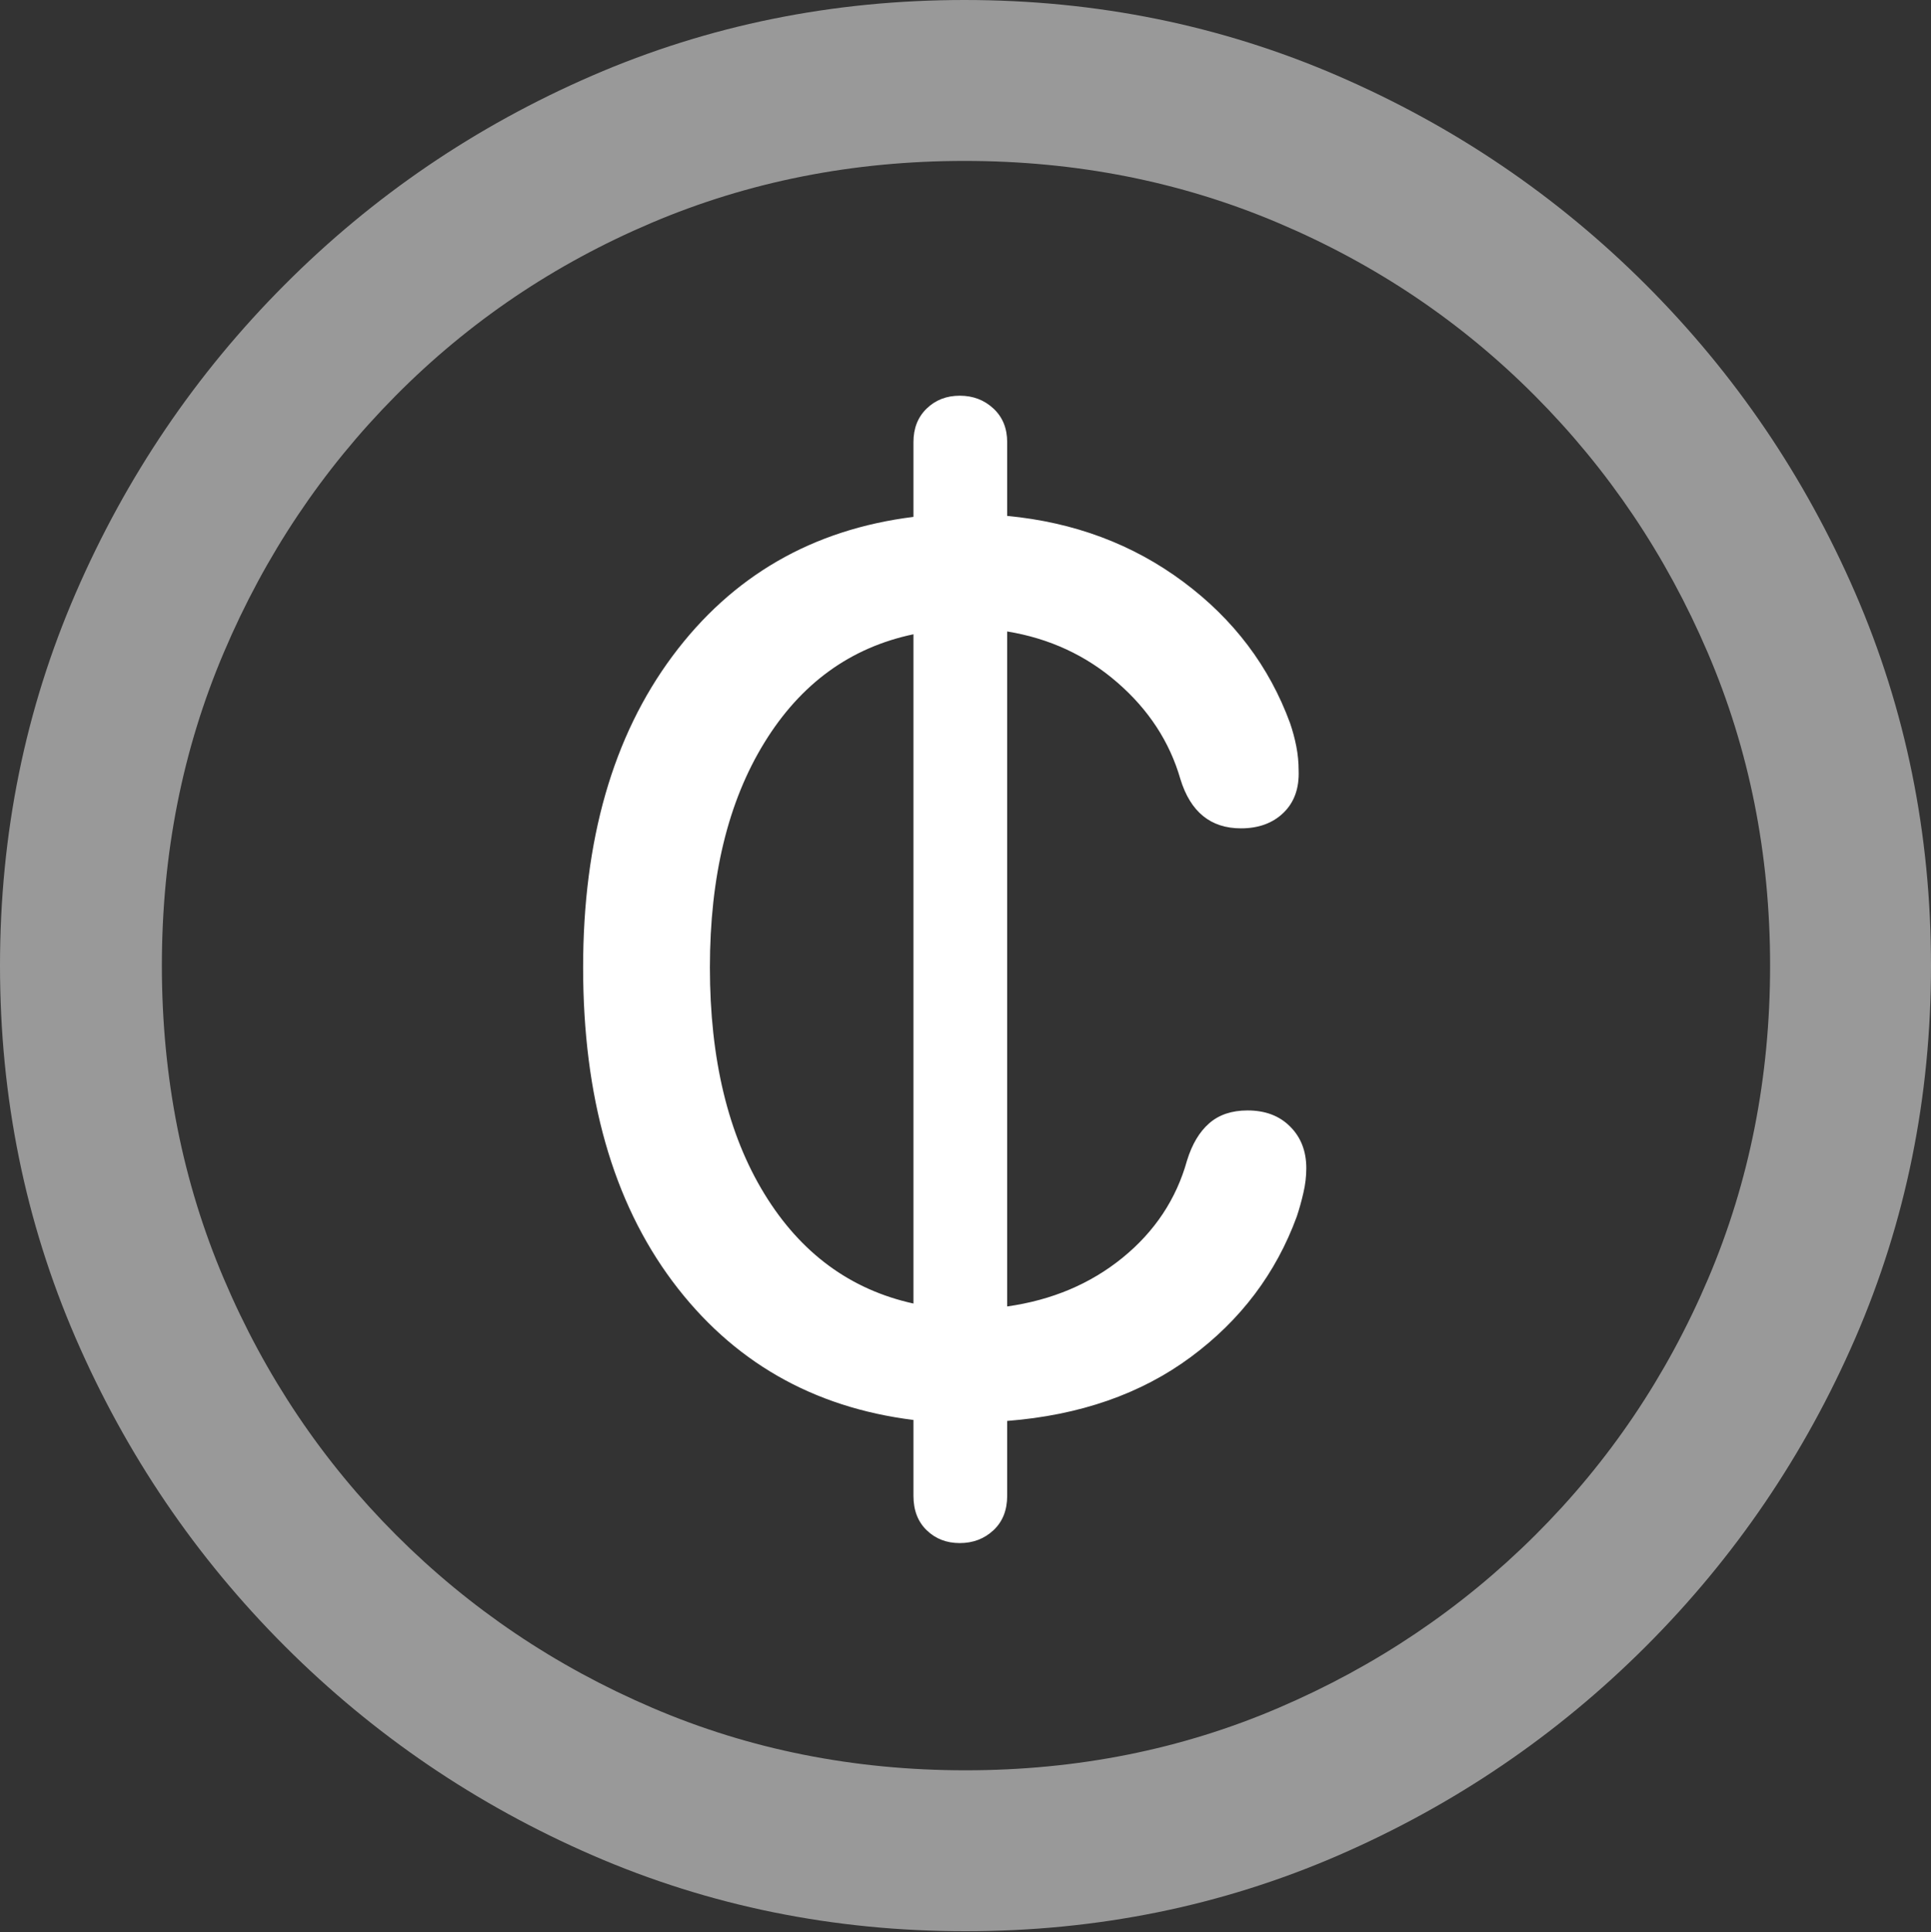 <?xml version="1.0" encoding="UTF-8"?>
<!--Generator: Apple Native CoreSVG 175.5-->
<!DOCTYPE svg
PUBLIC "-//W3C//DTD SVG 1.1//EN"
       "http://www.w3.org/Graphics/SVG/1.1/DTD/svg11.dtd">
<svg version="1.1" xmlns="http://www.w3.org/2000/svg" xmlns:xlink="http://www.w3.org/1999/xlink" width="19.922" height="19.932">
 <rect width="100%" height="100%" fill="#333333" stroke="none"/>
 <g>
  <rect height="19.932" opacity="0" width="19.922" x="0" y="0"/>
  <path d="M9.961 19.922Q12.002 19.922 13.804 19.141Q15.605 18.359 16.982 16.982Q18.359 15.605 19.141 13.804Q19.922 12.002 19.922 9.961Q19.922 7.92 19.141 6.118Q18.359 4.316 16.982 2.939Q15.605 1.562 13.799 0.781Q11.992 0 9.951 0Q7.91 0 6.108 0.781Q4.307 1.562 2.935 2.939Q1.562 4.316 0.781 6.118Q0 7.92 0 9.961Q0 12.002 0.781 13.804Q1.562 15.605 2.939 16.982Q4.316 18.359 6.118 19.141Q7.92 19.922 9.961 19.922ZM9.961 18.262Q8.232 18.262 6.729 17.617Q5.225 16.973 4.087 15.835Q2.949 14.697 2.31 13.193Q1.67 11.69 1.67 9.961Q1.67 8.232 2.31 6.729Q2.949 5.225 4.082 4.082Q5.215 2.939 6.719 2.3Q8.223 1.66 9.951 1.66Q11.68 1.66 13.188 2.3Q14.697 2.939 15.835 4.082Q16.973 5.225 17.617 6.729Q18.262 8.232 18.262 9.961Q18.262 11.69 17.622 13.193Q16.982 14.697 15.84 15.835Q14.697 16.973 13.193 17.617Q11.69 18.262 9.961 18.262Z" fill="rgba(255,255,255,0.5)"/>
  <path d="M6.016 9.98Q6.016 11.982 6.938 13.218Q7.861 14.453 9.424 14.648L9.424 15.43Q9.424 15.654 9.561 15.786Q9.697 15.918 9.902 15.918Q10.107 15.918 10.249 15.786Q10.391 15.654 10.391 15.43L10.391 14.658Q11.514 14.57 12.285 13.999Q13.057 13.428 13.379 12.549Q13.418 12.432 13.447 12.305Q13.477 12.178 13.477 12.051Q13.477 11.787 13.31 11.621Q13.145 11.455 12.871 11.455Q12.627 11.455 12.476 11.587Q12.324 11.719 12.246 11.973Q12.08 12.568 11.582 12.974Q11.084 13.379 10.391 13.477L10.391 6.514Q11.045 6.621 11.528 7.041Q12.012 7.461 12.178 8.037Q12.334 8.545 12.803 8.545Q13.076 8.545 13.242 8.384Q13.408 8.223 13.398 7.949Q13.398 7.822 13.374 7.7Q13.35 7.578 13.31 7.461Q12.988 6.582 12.207 6.001Q11.426 5.42 10.391 5.322L10.391 4.561Q10.391 4.346 10.249 4.214Q10.107 4.082 9.902 4.082Q9.697 4.082 9.561 4.214Q9.424 4.346 9.424 4.561L9.424 5.332Q7.861 5.527 6.938 6.768Q6.016 8.008 6.016 9.98ZM7.324 9.98Q7.324 8.574 7.886 7.661Q8.447 6.748 9.424 6.543L9.424 13.447Q8.447 13.232 7.886 12.315Q7.324 11.396 7.324 9.98Z" fill="#ffffff"/>
 </g>
</svg>
